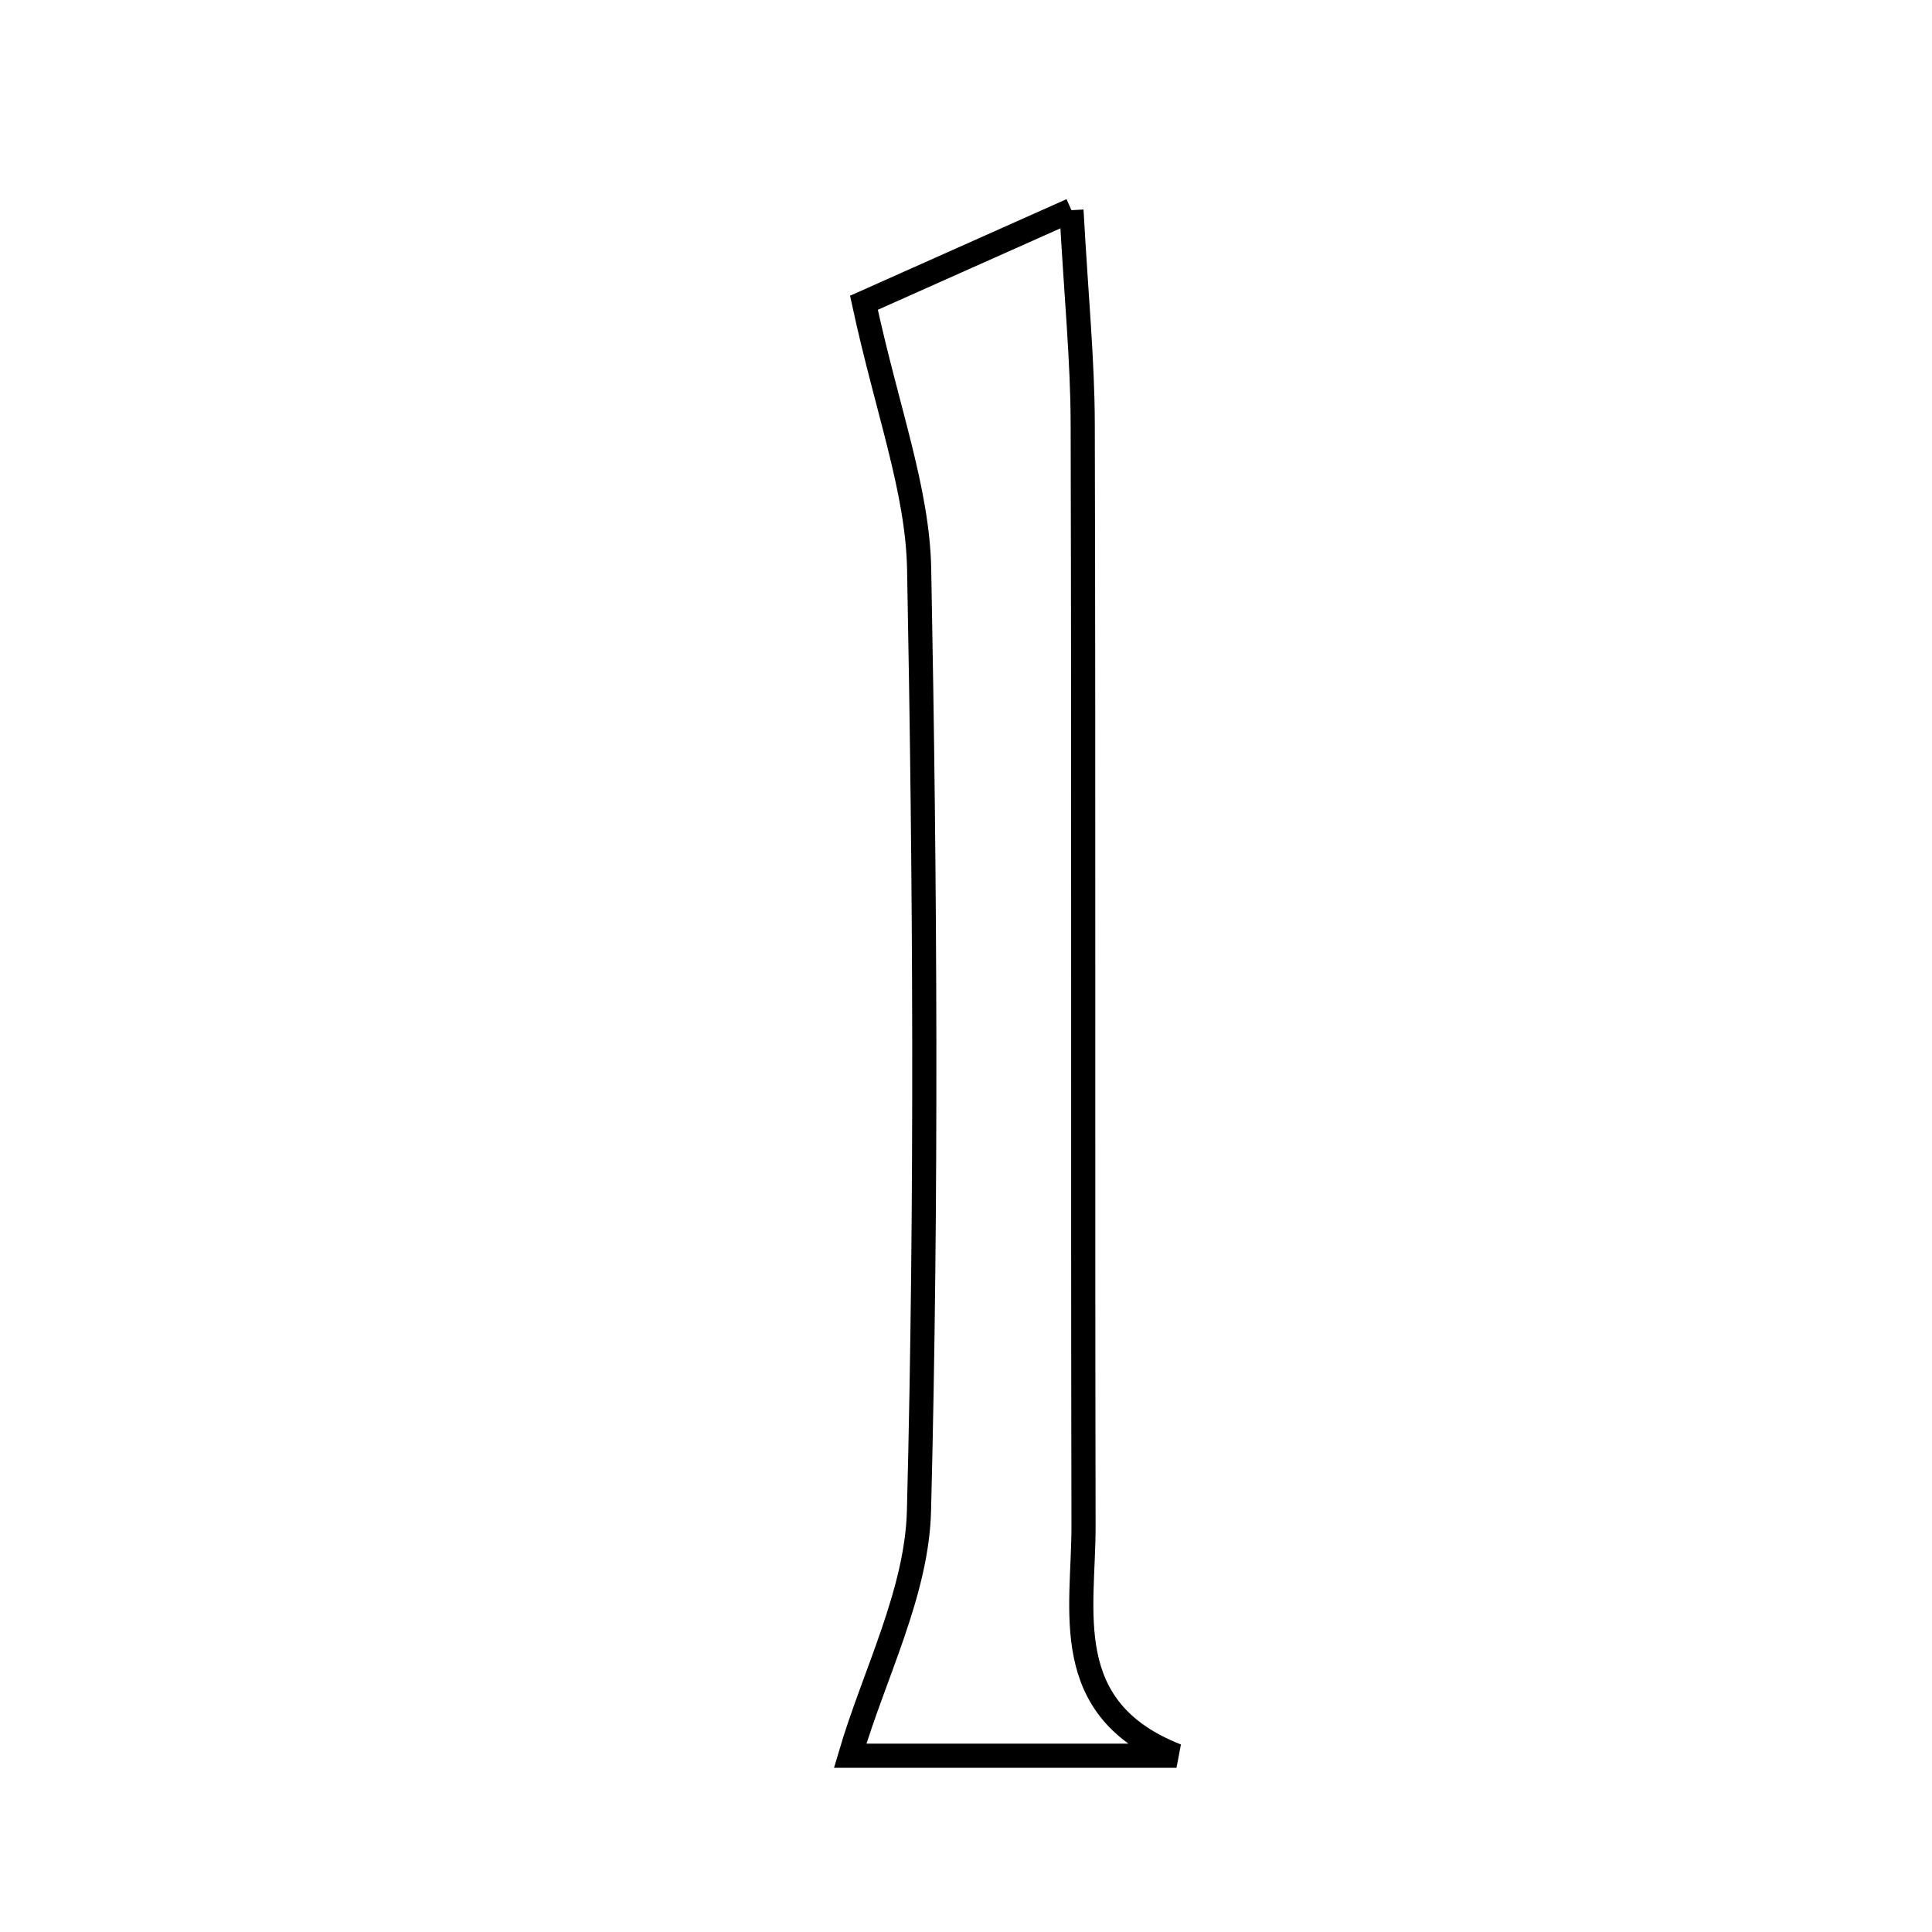 <svg xmlns="http://www.w3.org/2000/svg" viewBox="0.0 0.0 24.0 24.0" height="200px" width="200px"><path fill="none" stroke="black" stroke-width=".3" stroke-opacity="1.0"  filling="0" d="M13.31 2.611 C13.37 3.693 13.448 4.48 13.45 5.266 C13.462 9.829 13.451 14.391 13.46 18.953 C13.463 20.006 13.141 21.232 14.615 21.81 C13.212 21.81 11.809 21.81 10.561 21.81 C10.859 20.797 11.391 19.787 11.416 18.764 C11.515 14.868 11.492 10.967 11.418 7.07 C11.399 6.083 11.022 5.103 10.732 3.761 C11.2 3.552 12.118 3.143 13.31 2.611"></path></svg>